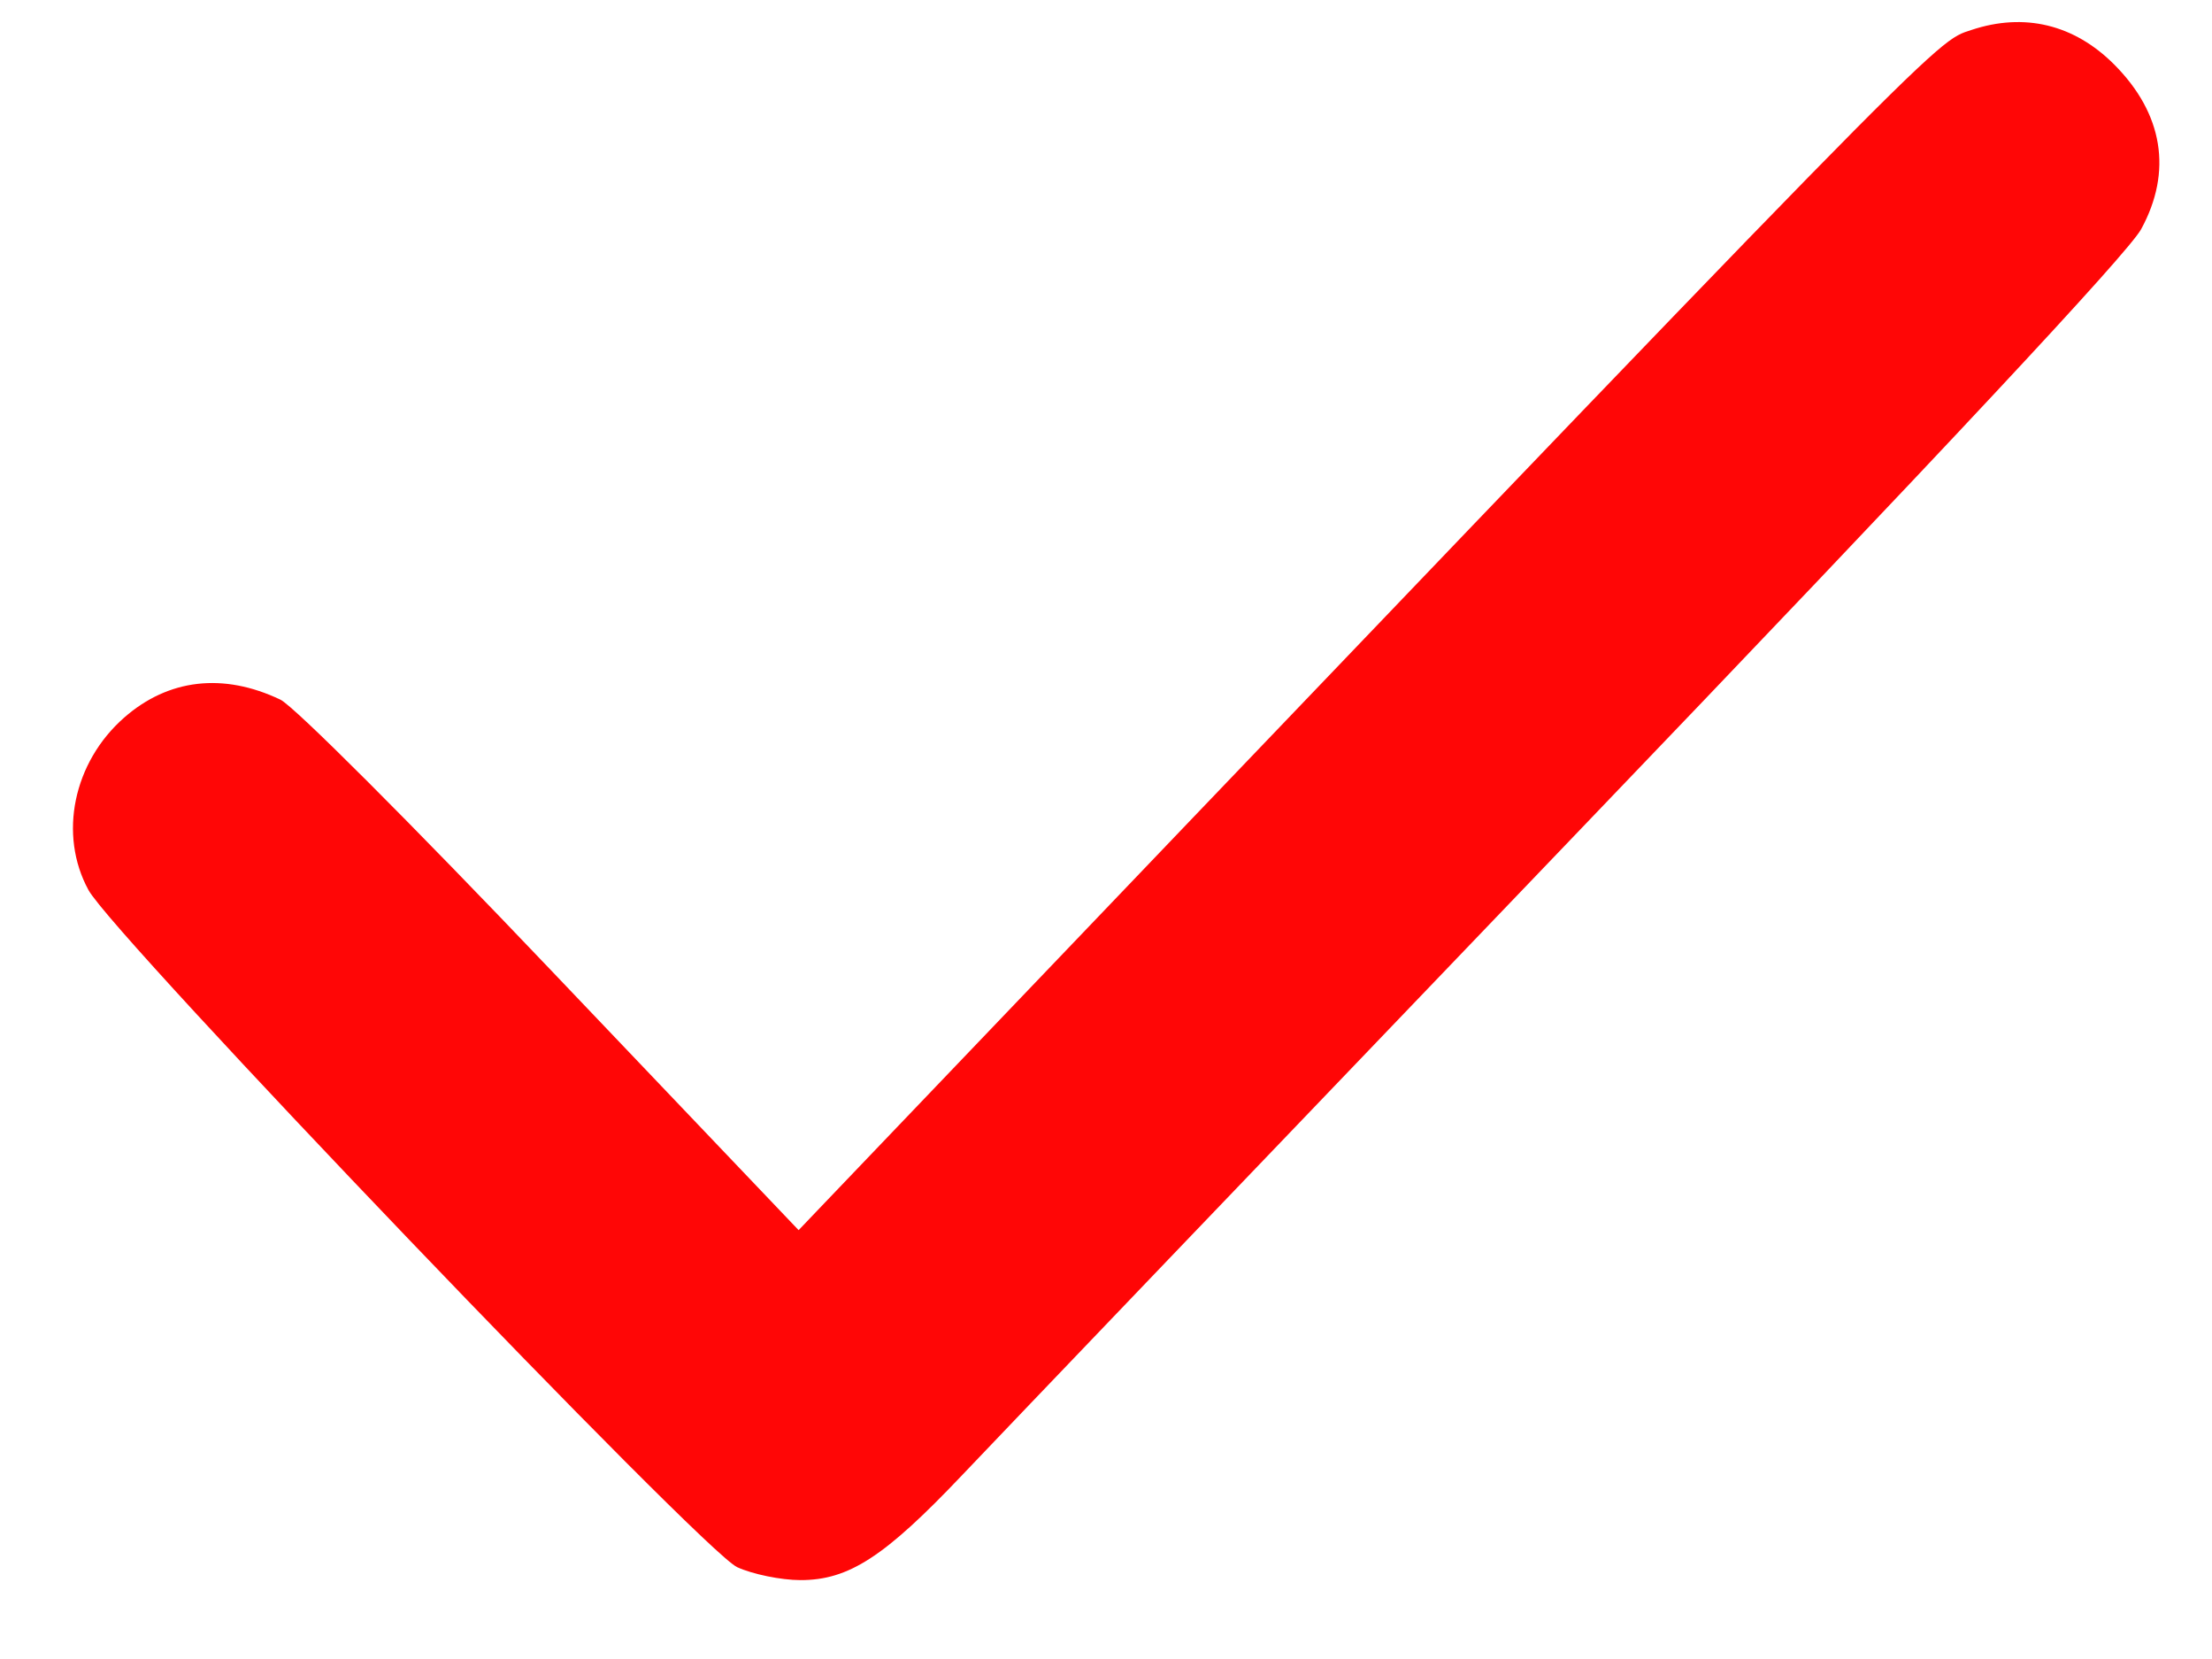 <?xml version="1.0" encoding="UTF-8" standalone="no"?>
<svg
   xmlns:dc="http://purl.org/dc/elements/1.1/"
   xmlns:cc="http://creativecommons.org/ns#"
   xmlns:rdf="http://www.w3.org/1999/02/22-rdf-syntax-ns#"
   xmlns:svg="http://www.w3.org/2000/svg"
   xmlns="http://www.w3.org/2000/svg"
   xmlns:sodipodi="http://sodipodi.sourceforge.net/DTD/sodipodi-0.dtd"
   xmlns:inkscape="http://www.inkscape.org/namespaces/inkscape"
   width="24"
   height="18"
   viewBox="0 0 24 18"
   version="1.1"
   id="svg18"
   sodipodi:docname="checkmark.svg"
   inkscape:version="0.92.4 (f8dce91, 2019-08-02)">
  <sodipodi:namedview
     pagecolor="#ffffff"
     bordercolor="#666666"
     borderopacity="1"
     objecttolerance="10"
     gridtolerance="10"
     guidetolerance="10"
     inkscape:pageopacity="0"
     inkscape:pageshadow="2"
     inkscape:window-width="1920"
     inkscape:window-height="1022"
     id="namedview20"
     showgrid="false"
     inkscape:zoom="26.222222"
     inkscape:cx="13.028947"
     inkscape:cy="5.0758832"
     inkscape:window-x="0"
     inkscape:window-y="0"
     inkscape:window-maximized="1"
     inkscape:current-layer="svg18" />
  <title
     id="title2">Icon : thick-check Copy</title>
  <desc
     id="desc4">Created using Figma</desc>
  <defs
     id="defs16">
    <path
       id="path0_stroke"
       d="M 1.395 -0.935C 0.785 -1.575 -0.227 -1.6 -0.867 -0.991C -1.507 -0.381 -1.532 0.631 -0.923 1.271L 1.395 -0.935ZM 5.39 7.902C 5.999 8.542 7.012 8.566 7.652 7.957C 8.292 7.348 8.316 6.335 7.707 5.695L 5.39 7.902ZM -0.923 1.271L 5.39 7.902L 7.707 5.695L 1.395 -0.935L -0.923 1.271Z" />
    <path
       id="path1_stroke"
       d="M 14.322 1.107C 14.934 0.468 14.912 -0.544 14.273 -1.156C 13.635 -1.767 12.622 -1.745 12.011 -1.107L 14.322 1.107ZM -1.156 12.643C -1.767 13.282 -1.745 14.295 -1.107 14.906C -0.468 15.517 0.544 15.495 1.156 14.857L -1.156 12.643ZM 12.011 -1.107L -1.156 12.643L 1.156 14.857L 14.322 1.107L 12.011 -1.107Z" />
  </defs>
  <path
     style="opacity:0.974;fill:#ff0000;fill-opacity:1;stroke:none;stroke-width:0.076;stroke-opacity:1"
     d="M 7.996,17.002 C 7.628,16.834 1.232,10.156 0.96,9.657 0.632,9.056 0.795,8.271 1.347,7.786 1.827,7.365 2.423,7.296 3.042,7.591 c 0.146,0.069 1.407,1.33 2.939,2.939 l 2.684,2.817 0.207,-0.217 C 21.235,0.199 20.978,0.462 21.39,0.325 c 0.574,-0.191 1.114,-0.06 1.547,0.373 0.533,0.533 0.636,1.163 0.294,1.789 -0.141,0.258 -2.154,2.413 -6.156,6.587 -3.271,3.412 -6.255,6.529 -6.633,6.928 -0.844,0.89 -1.233,1.143 -1.759,1.142 -0.21,-6.1e-4 -0.519,-0.064 -0.686,-0.141 z"
     id="path829"
     inkscape:connector-curvature="0" />
</svg>

